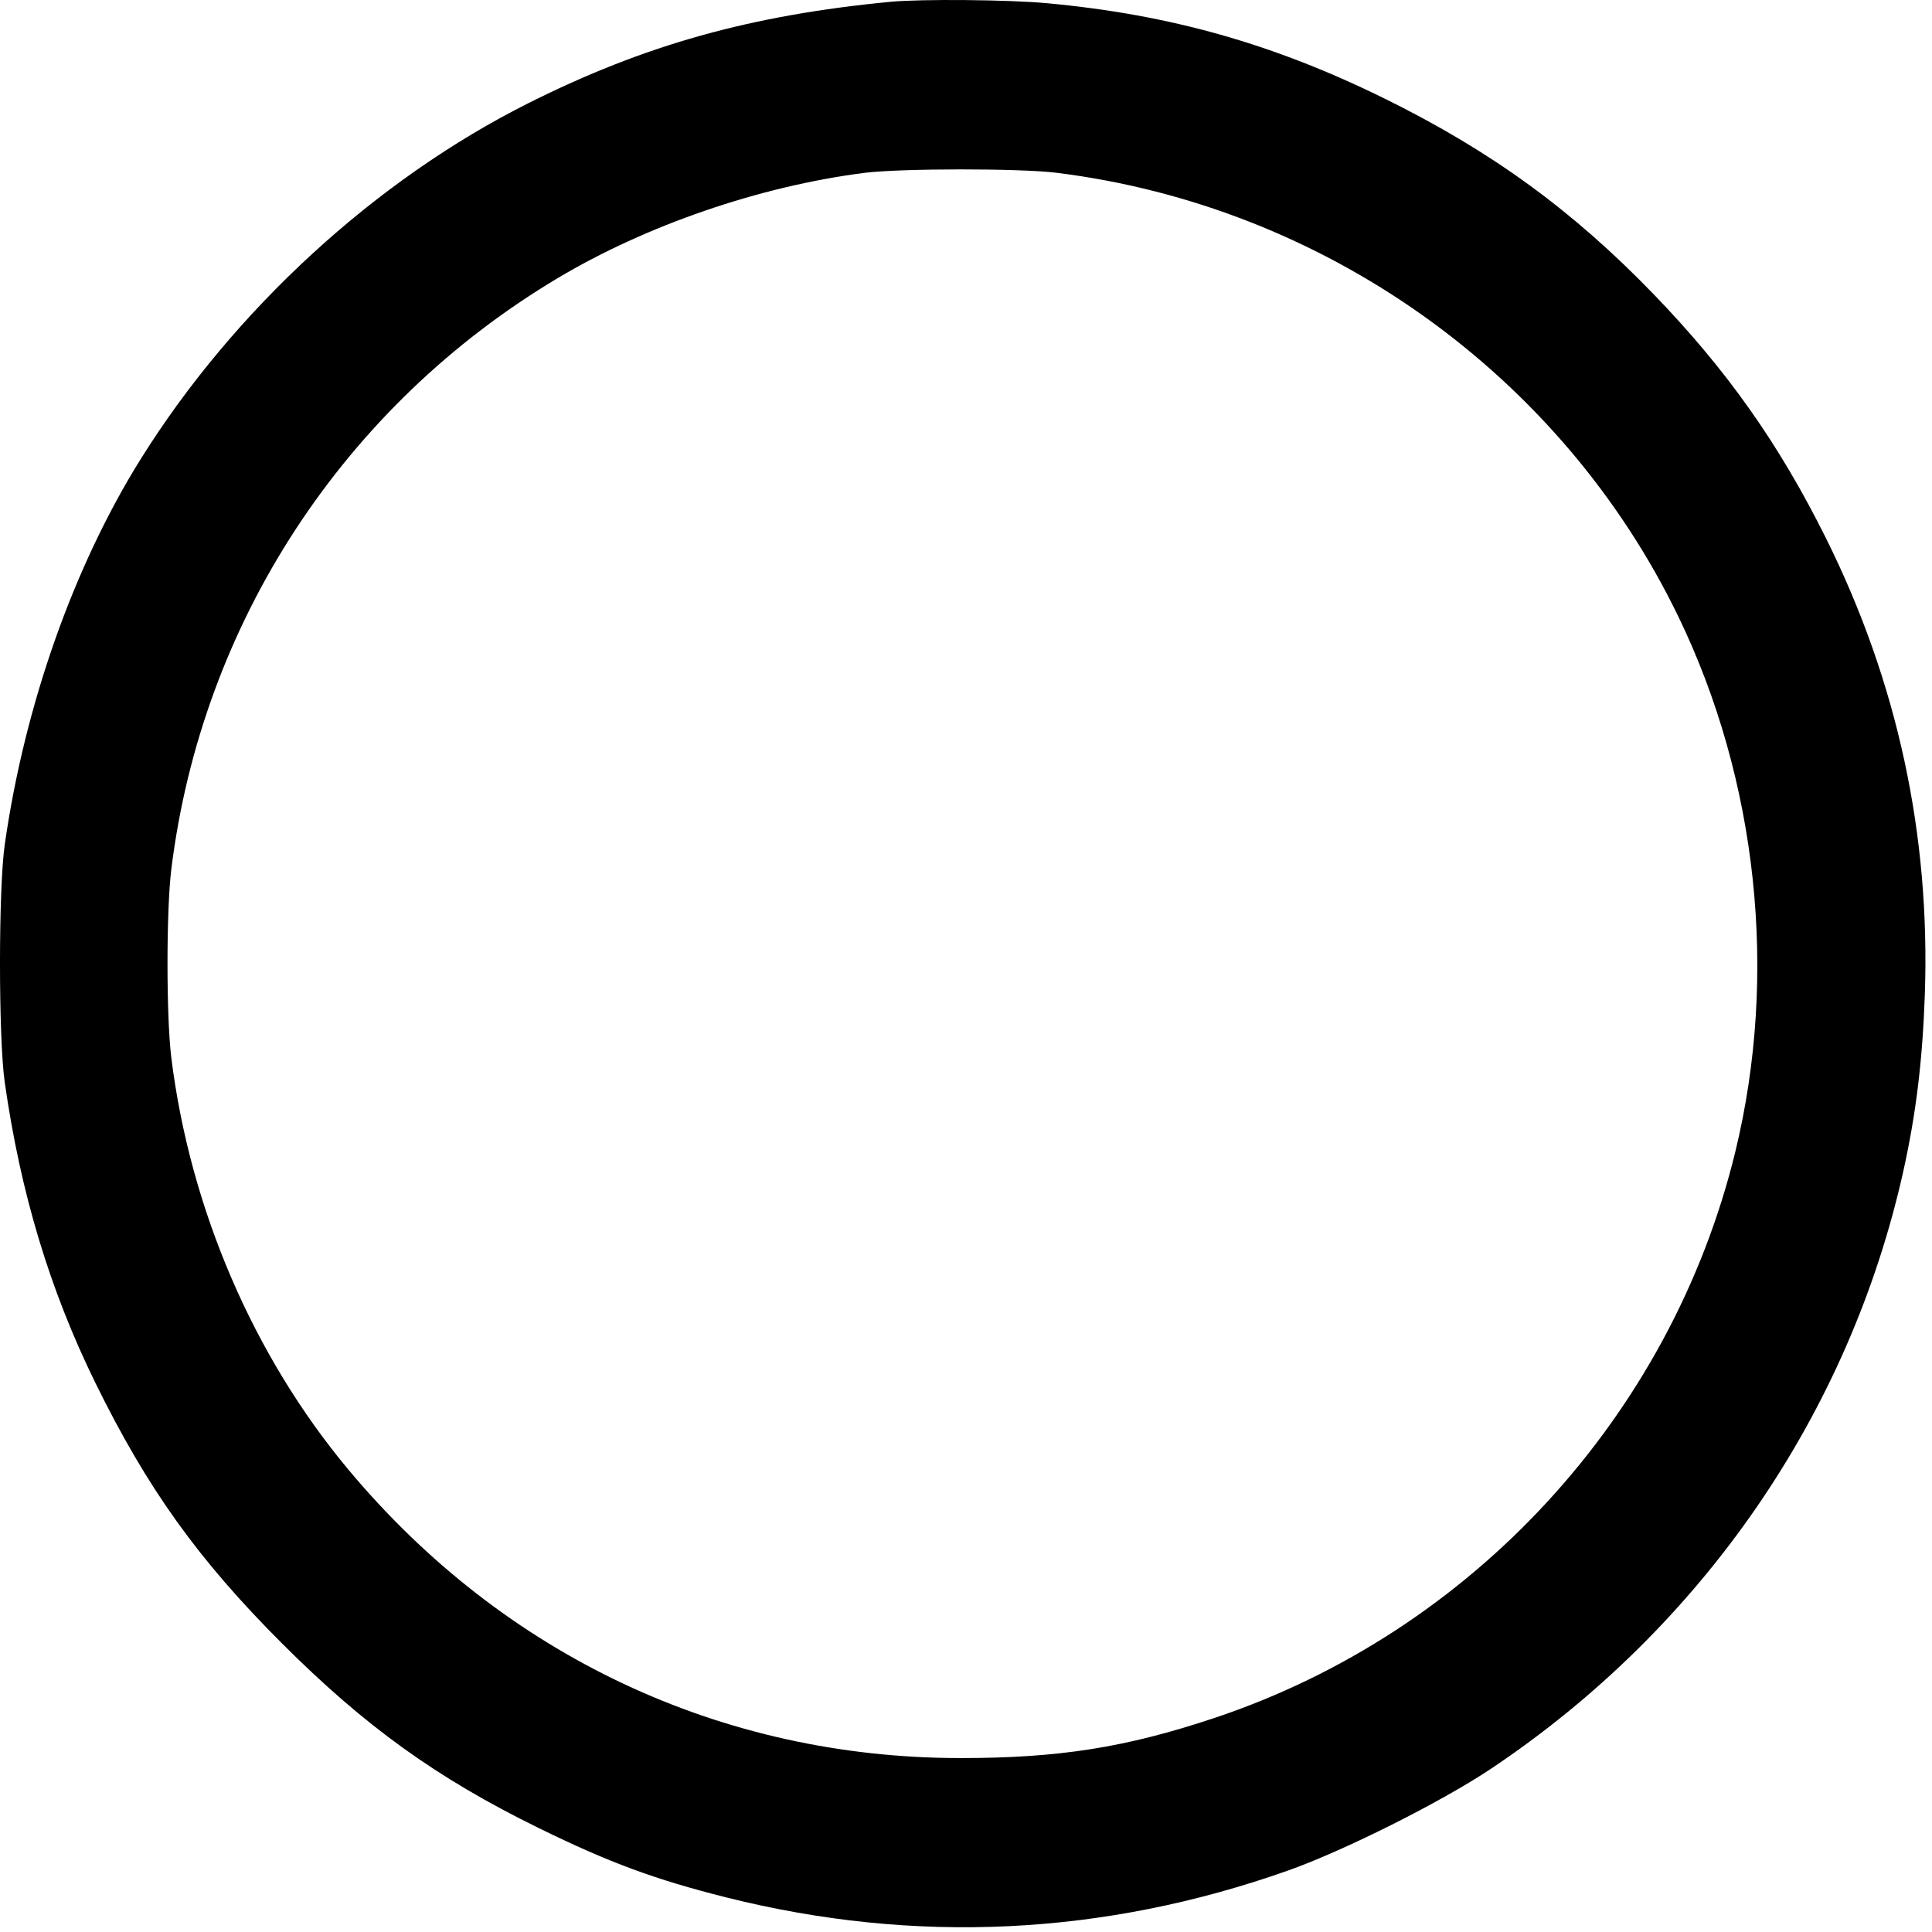<svg width="77" height="77" viewBox="0 0 77 77" fill="none" xmlns="http://www.w3.org/2000/svg">
<path fill-rule="evenodd" clip-rule="evenodd" d="M35.489 0.072C29.92 0.606 25.687 1.791 21.061 4.111C14.973 7.164 9.327 12.345 5.614 18.286C2.934 22.574 0.978 28.12 0.188 33.67C-0.063 35.436 -0.063 41.361 0.188 43.127C0.817 47.548 1.986 51.42 3.811 55.134C5.877 59.336 7.9 62.159 11.24 65.499C14.544 68.802 17.41 70.865 21.455 72.849C24.277 74.234 26.099 74.907 28.96 75.625C36.467 77.508 43.995 77.147 51.33 74.552C53.568 73.761 57.449 71.814 59.429 70.49C67.835 64.868 73.711 56.345 75.862 46.654C76.362 44.396 76.62 42.286 76.713 39.674C76.941 33.273 75.624 27.18 72.776 21.454C70.906 17.693 68.824 14.746 65.901 11.721C62.681 8.389 59.445 6.033 55.226 3.95C50.778 1.753 46.636 0.581 41.718 0.127C40.188 -0.014 36.712 -0.045 35.489 0.072ZM42.097 6.885C52.794 8.208 62.214 14.924 66.883 24.557C70.051 31.095 70.878 38.845 69.161 45.903C66.599 56.431 58.676 65.042 48.397 68.471C44.865 69.649 42.203 70.069 38.269 70.068C28.752 70.065 20.081 65.981 13.897 58.586C10.101 54.047 7.575 48.176 6.828 42.155C6.625 40.52 6.625 36.282 6.828 34.642C8.04 24.837 13.7 16.175 22.22 11.089C25.755 8.978 30.276 7.425 34.438 6.891C35.872 6.708 40.628 6.704 42.097 6.885Z" fill="black"/>
</svg>
